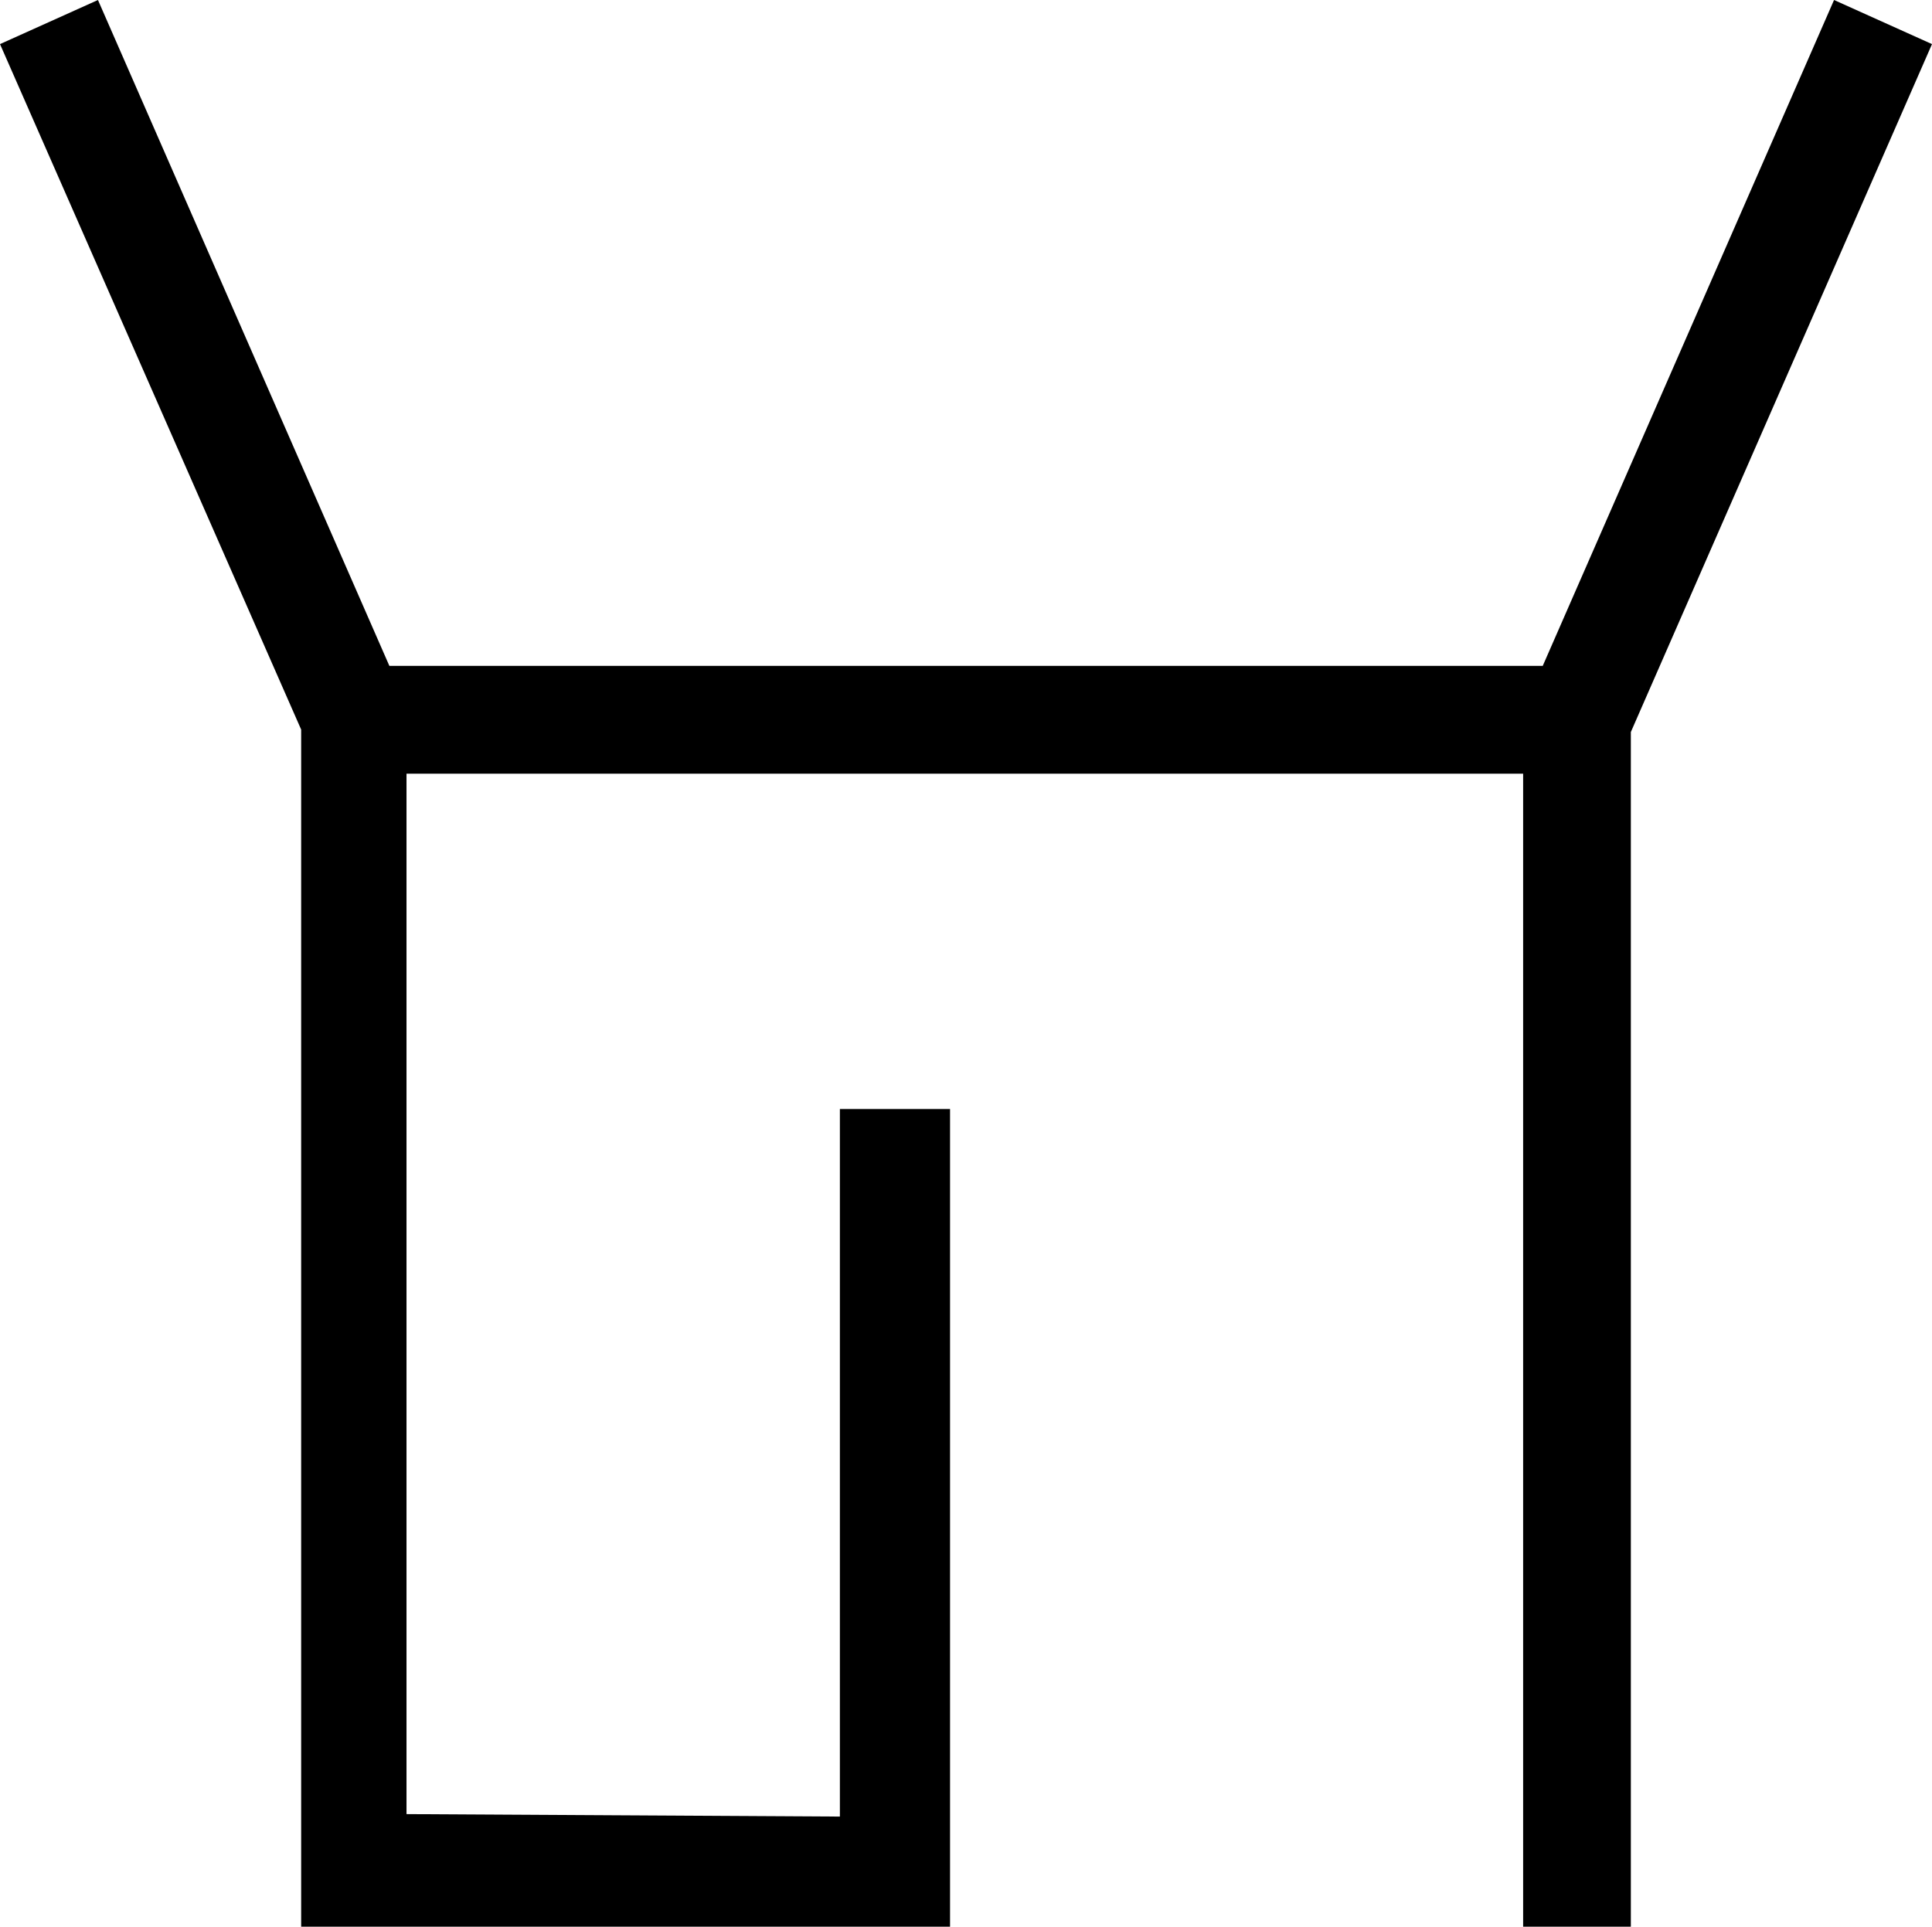 <?xml version='1.0' encoding ='UTF-8' standalone='yes'?>
<svg width='18.046' height='18' xmlns='http://www.w3.org/2000/svg' xmlns:xlink='http://www.w3.org/1999/xlink' xmlns:inkscape='http://www.inkscape.org/namespaces/inkscape'>
<path style='fill:#000000; stroke:none' d=' M 15.233 18  L 14.227 18  L 14.227 7.228  L 3.797 7.228  L 3.797 16.948  L 7.845 16.971  L 7.845 10.361  L 8.874 10.361  L 8.874 18  L 2.813 18  L 2.813 6.816  L 0 0.412  L 0.915 0  L 3.637 6.221  L 14.41 6.221  L 17.131 0  L 18.046 0.412  L 15.233 6.839  L 15.233 18  Z '/></svg>
